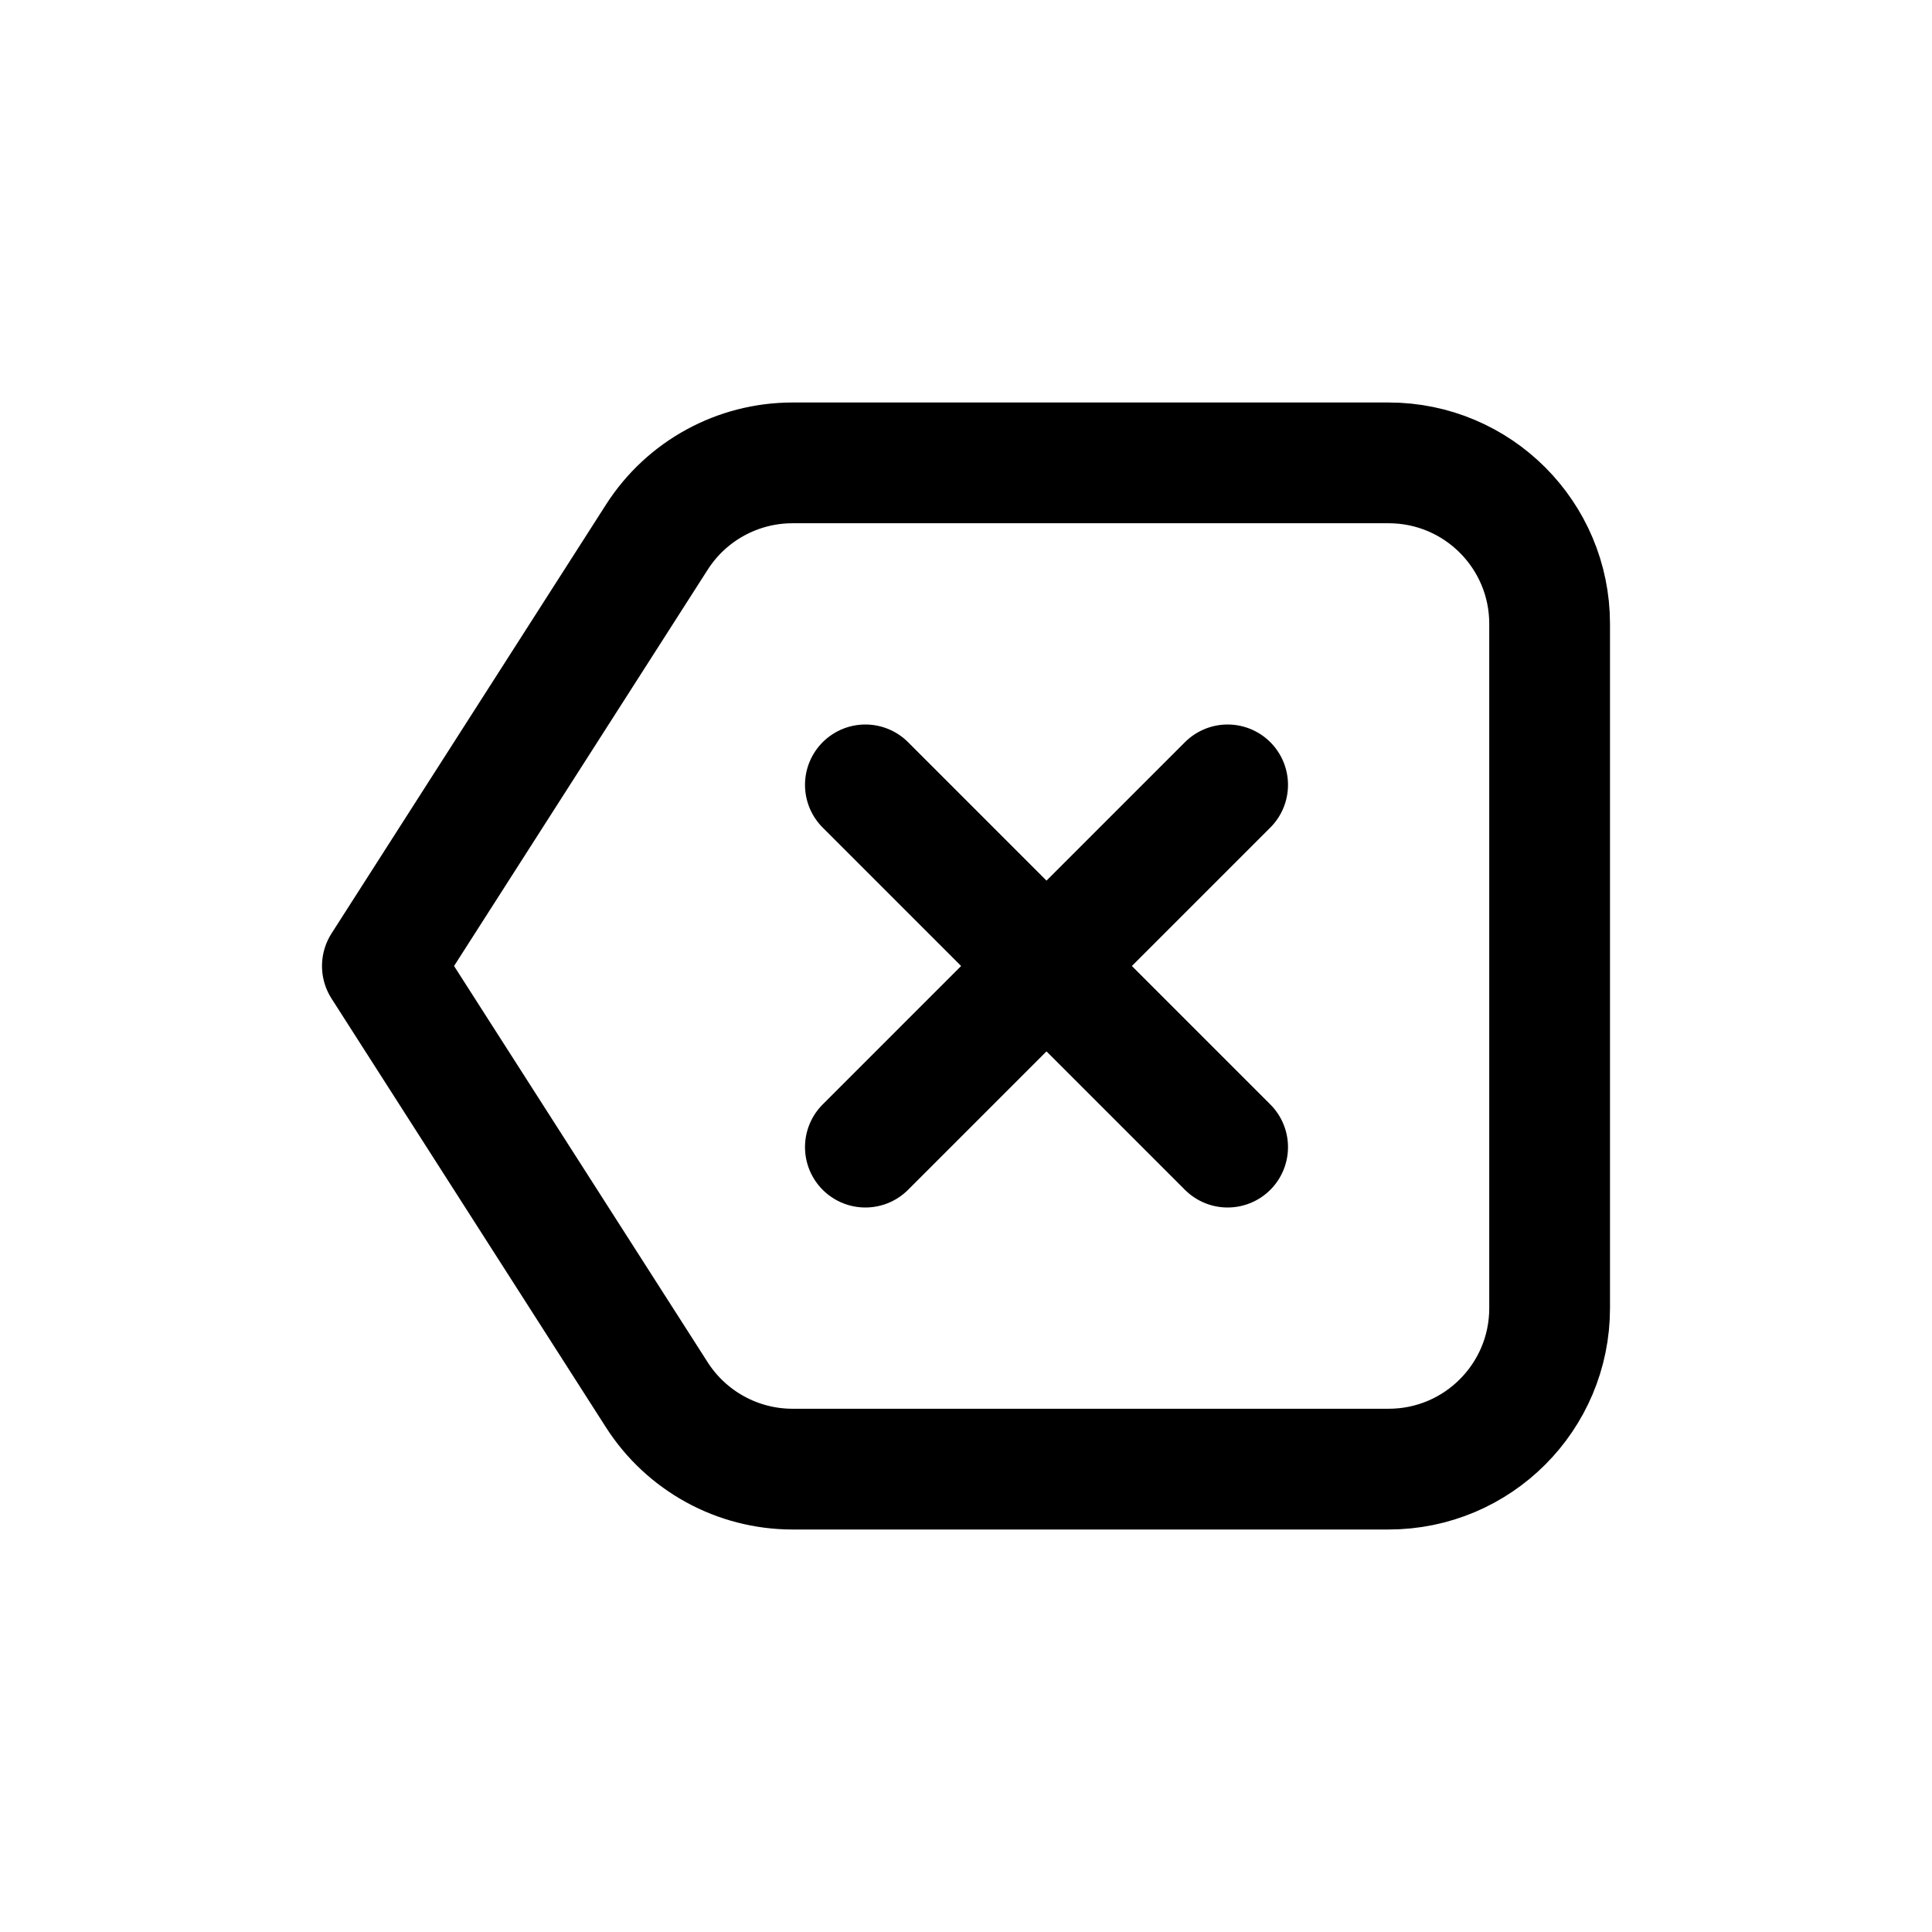<svg width="24" height="24" viewBox="0 0 24 24" fill="none" xmlns="http://www.w3.org/2000/svg">
<path d="M10.75 9.75L13 12M13 12L15.25 14.25M13 12L15.25 9.75M13 12L10.75 14.25M4.75 12L8.16 17.328C8.528 17.902 9.163 18.25 9.845 18.25H17.25C18.355 18.25 19.25 17.355 19.25 16.25V7.75C19.25 6.645 18.355 5.75 17.25 5.75H9.845C9.163 5.75 8.528 6.097 8.16 6.672L4.75 12Z" stroke="#141414" style="stroke:#141414;stroke:color(display-p3 0.08 0.08 0.08);stroke-opacity:1;" stroke-width="1.5" stroke-linecap="round" stroke-linejoin="round"/>
</svg>
